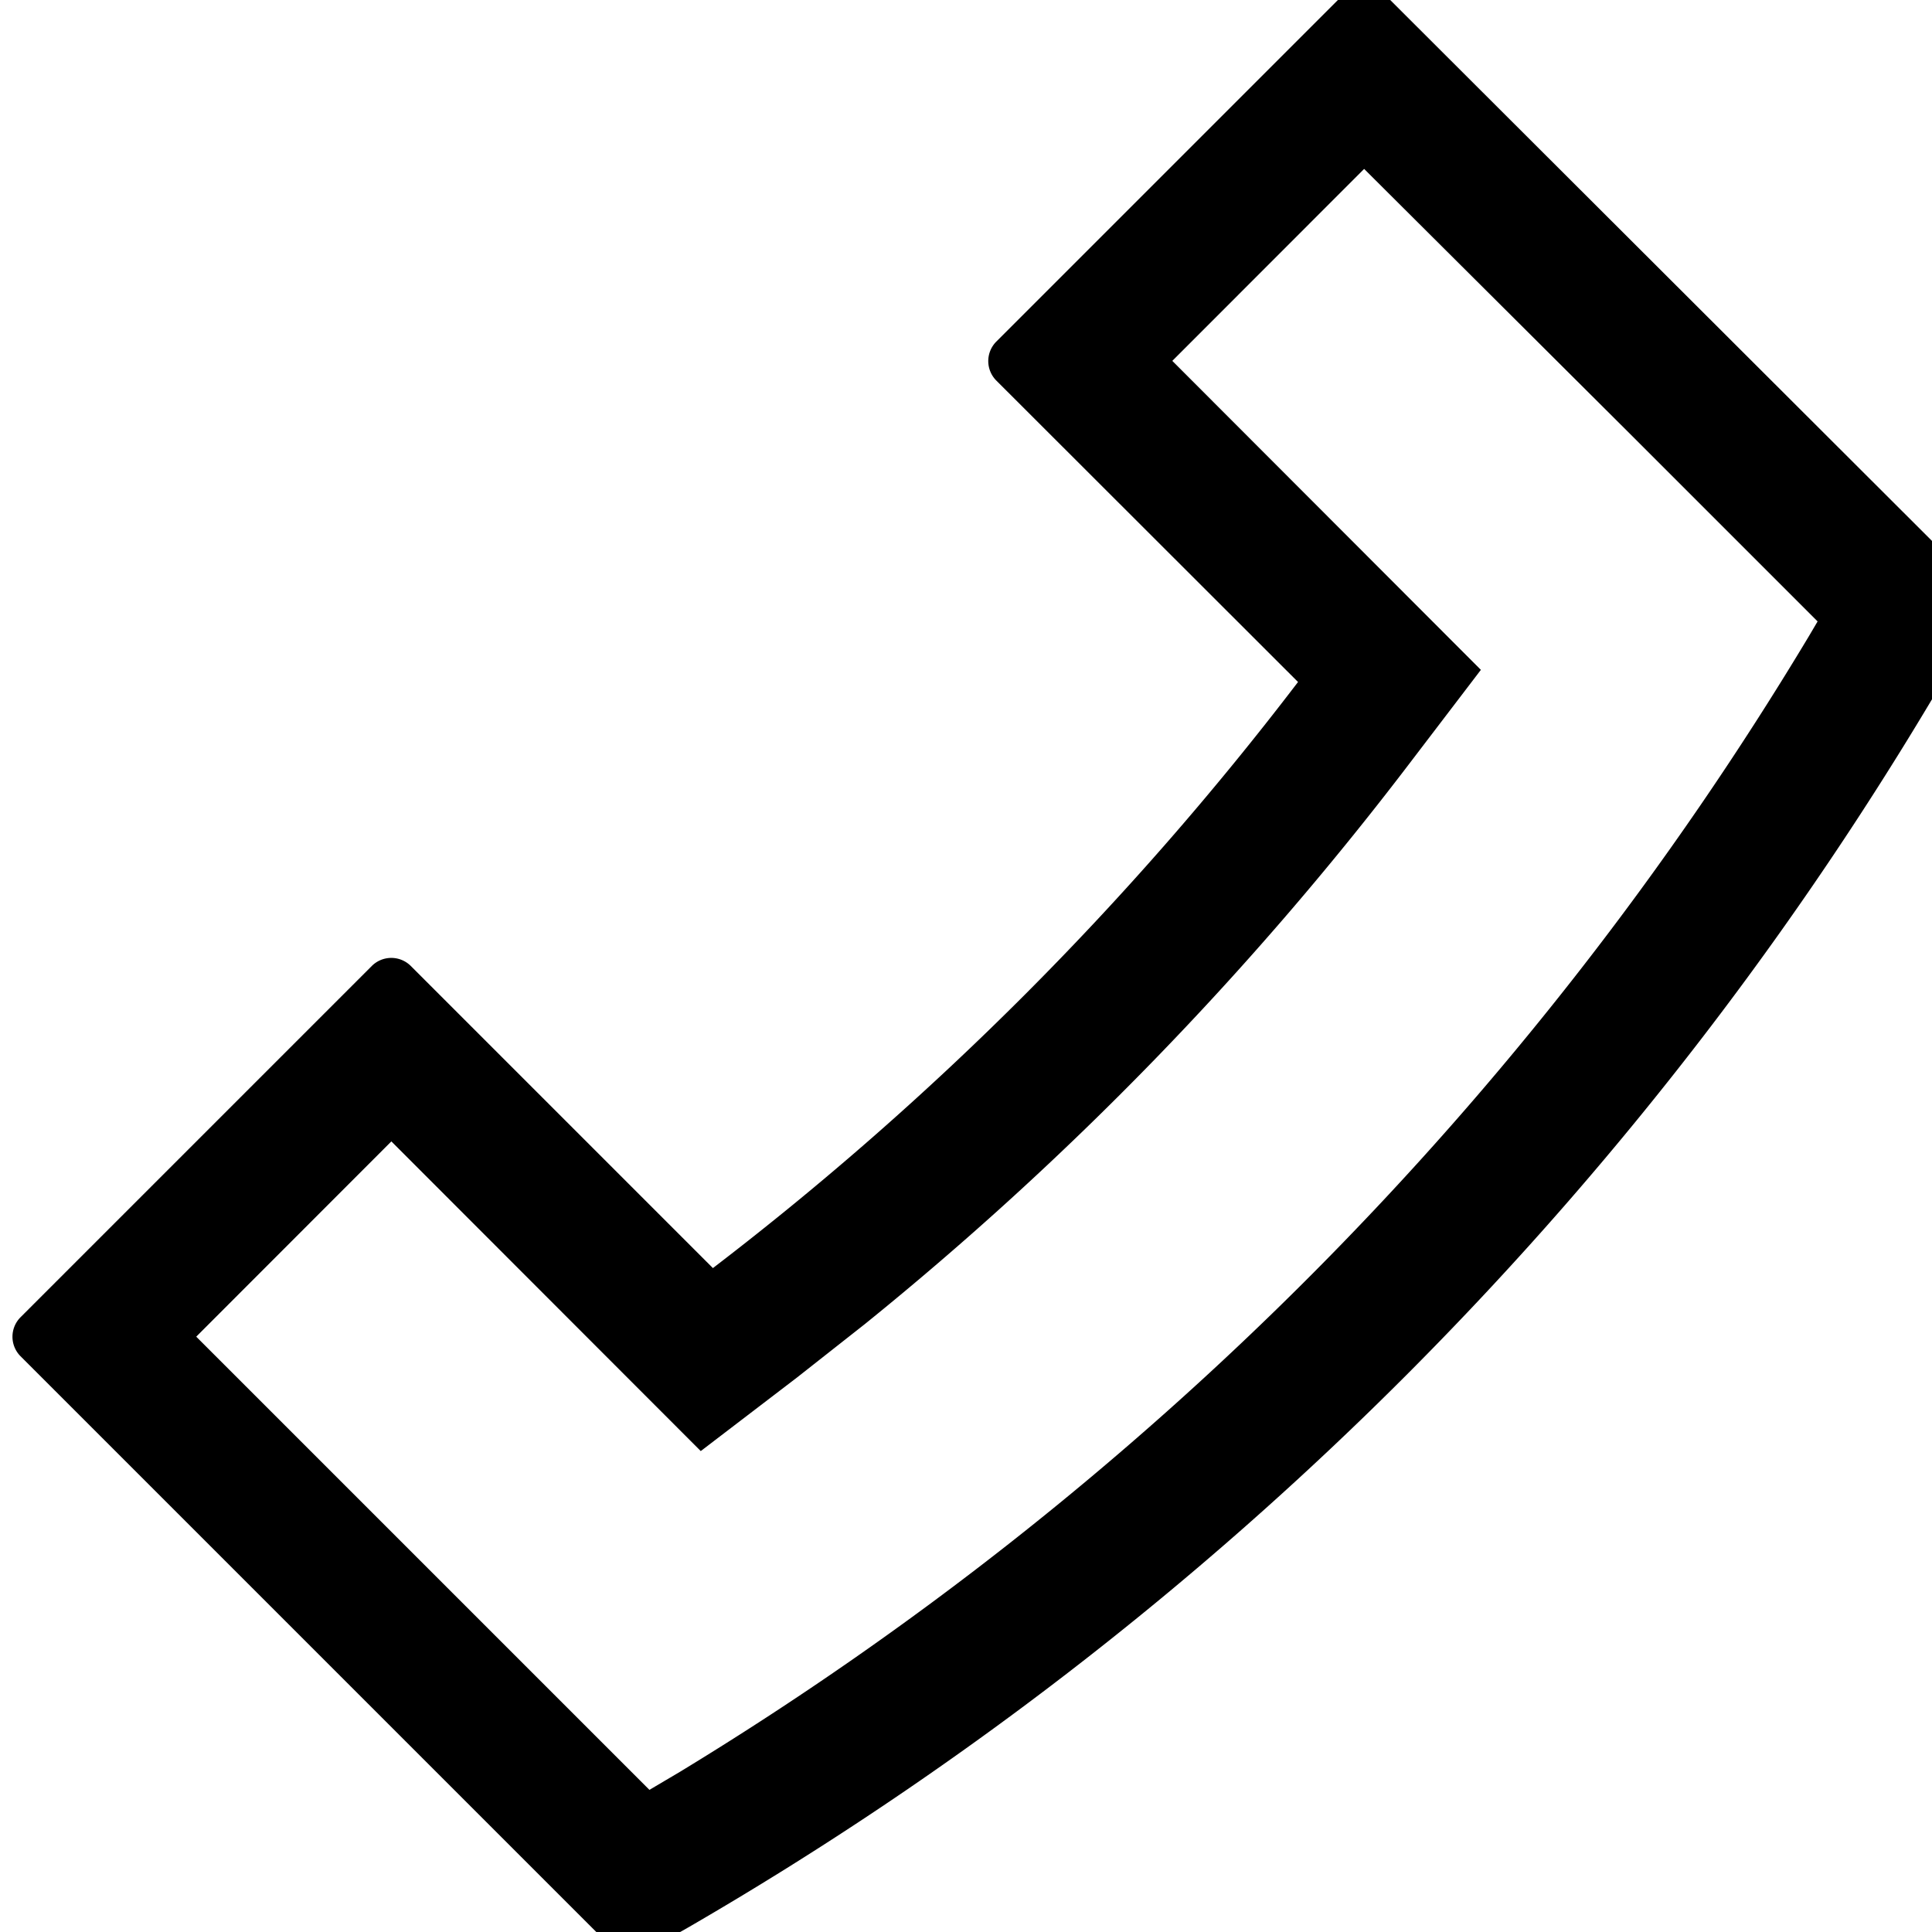 <svg viewBox="64 64 896 896"><path d="m986.88 341.76-11.776 20.672a1612.608 1612.608 0 0 1-591.936 595.456l-28.544 16.192L73.536 692.992a12.8 12.8 0 0 1 0-18.112L236.416 512a12.8 12.8 0 0 1 18.112 0l140.096 140.096a1447.936 1447.936 0 0 0 271.36-271.808L526.08 240.512a12.8 12.8 0 0 1 0-18.112L687.552 60.928a12.8 12.8 0 0 1 18.112 0l281.28 280.832zm-79.936 10.432-85.12-85.12L696.64 142.336l-88.96 89.024 143.104 143.296-33.92 44.48a1511.936 1511.936 0 0 1-251.712 258.88l-31.616 24.896-44.544 34.048-143.488-143.616-90.496 90.56L365.184 894.08l14.08-8.32a1548.608 1548.608 0 0 0 523.648-526.72l4.032-6.848z"/></svg>